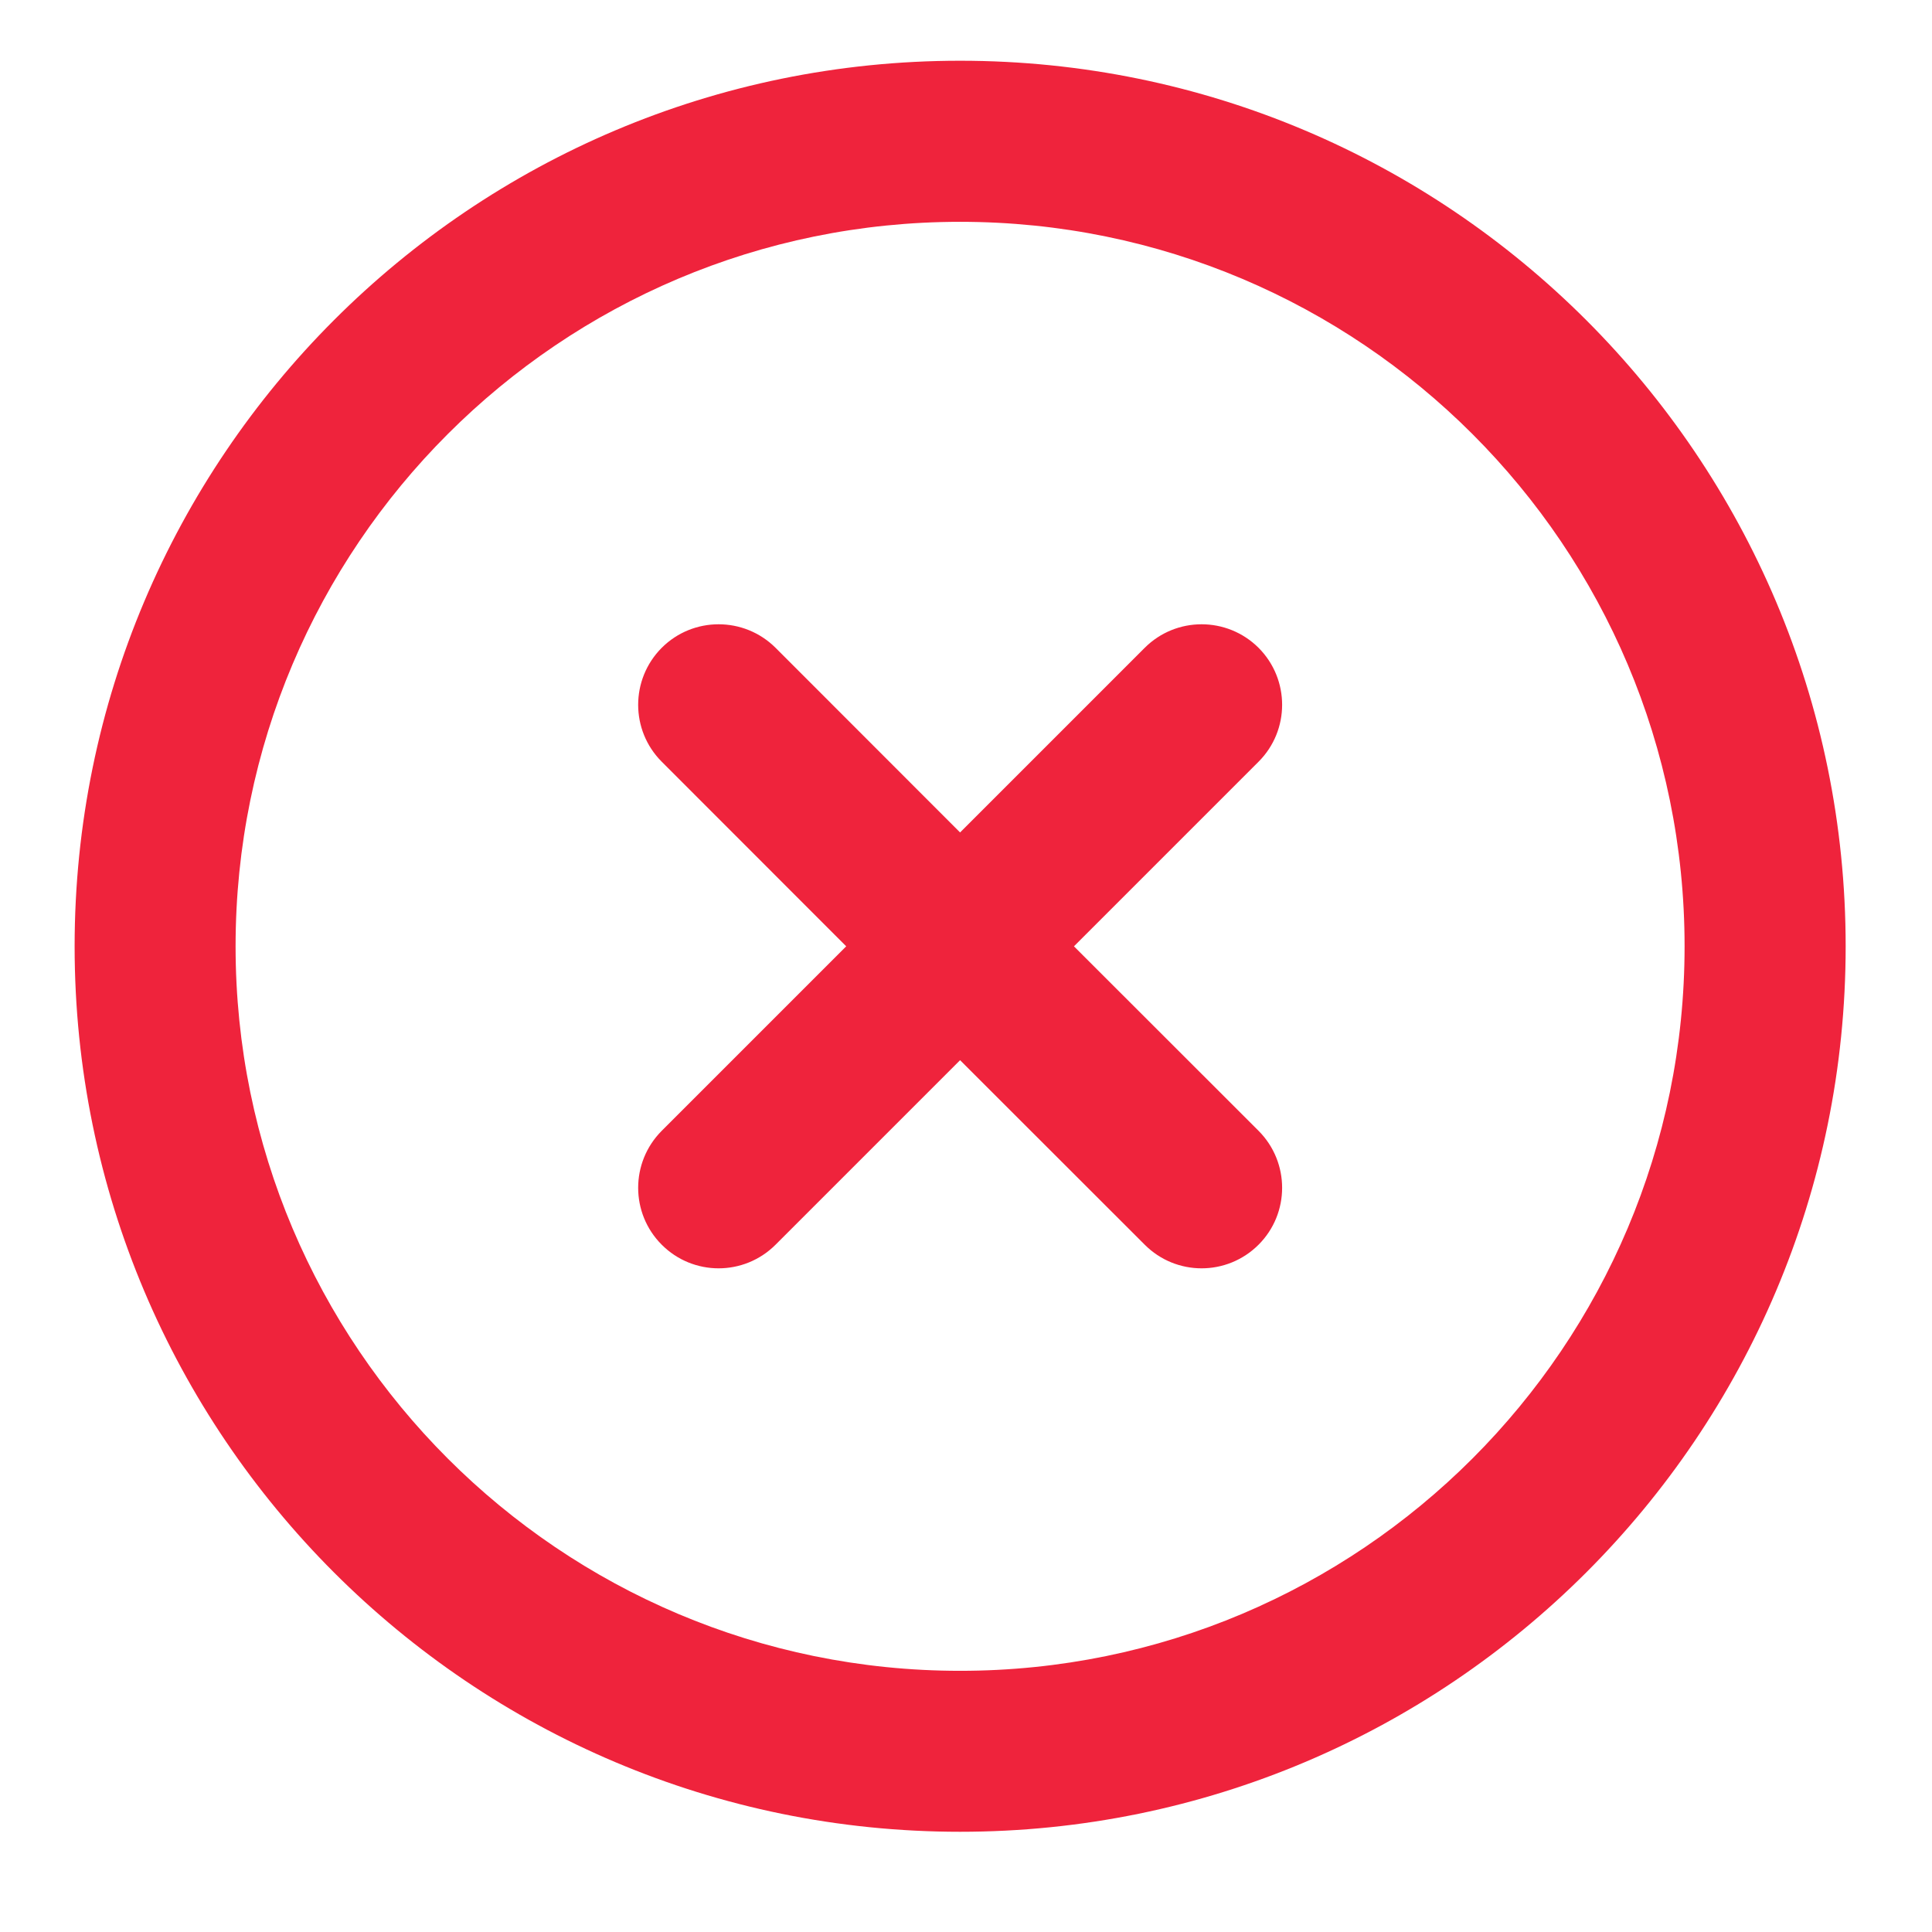 <svg width="16" height="16" viewBox="0 0 16 16" fill="none" xmlns="http://www.w3.org/2000/svg">
<path fill-rule="evenodd" clip-rule="evenodd" d="M7.951 1.837C4.638 1.837 1.951 4.523 1.951 7.837C1.951 11.15 4.638 13.837 7.951 13.837C11.265 13.837 13.951 11.15 13.951 7.837C13.951 4.523 11.265 1.837 7.951 1.837ZM0.618 7.837C0.618 3.787 3.901 0.503 7.951 0.503C12.001 0.503 15.285 3.787 15.285 7.837C15.285 11.887 12.001 15.17 7.951 15.17C3.901 15.17 0.618 11.887 0.618 7.837ZM5.48 5.365C5.74 5.105 6.162 5.105 6.423 5.365L7.951 6.894L9.48 5.365C9.74 5.105 10.162 5.105 10.423 5.365C10.683 5.626 10.683 6.048 10.423 6.308L8.894 7.837L10.423 9.365C10.683 9.626 10.683 10.048 10.423 10.308C10.162 10.569 9.74 10.569 9.48 10.308L7.951 8.78L6.423 10.308C6.162 10.569 5.74 10.569 5.48 10.308C5.22 10.048 5.22 9.626 5.48 9.365L7.008 7.837L5.48 6.308C5.22 6.048 5.22 5.626 5.48 5.365Z" fill="#EF233C"/>
</svg>
